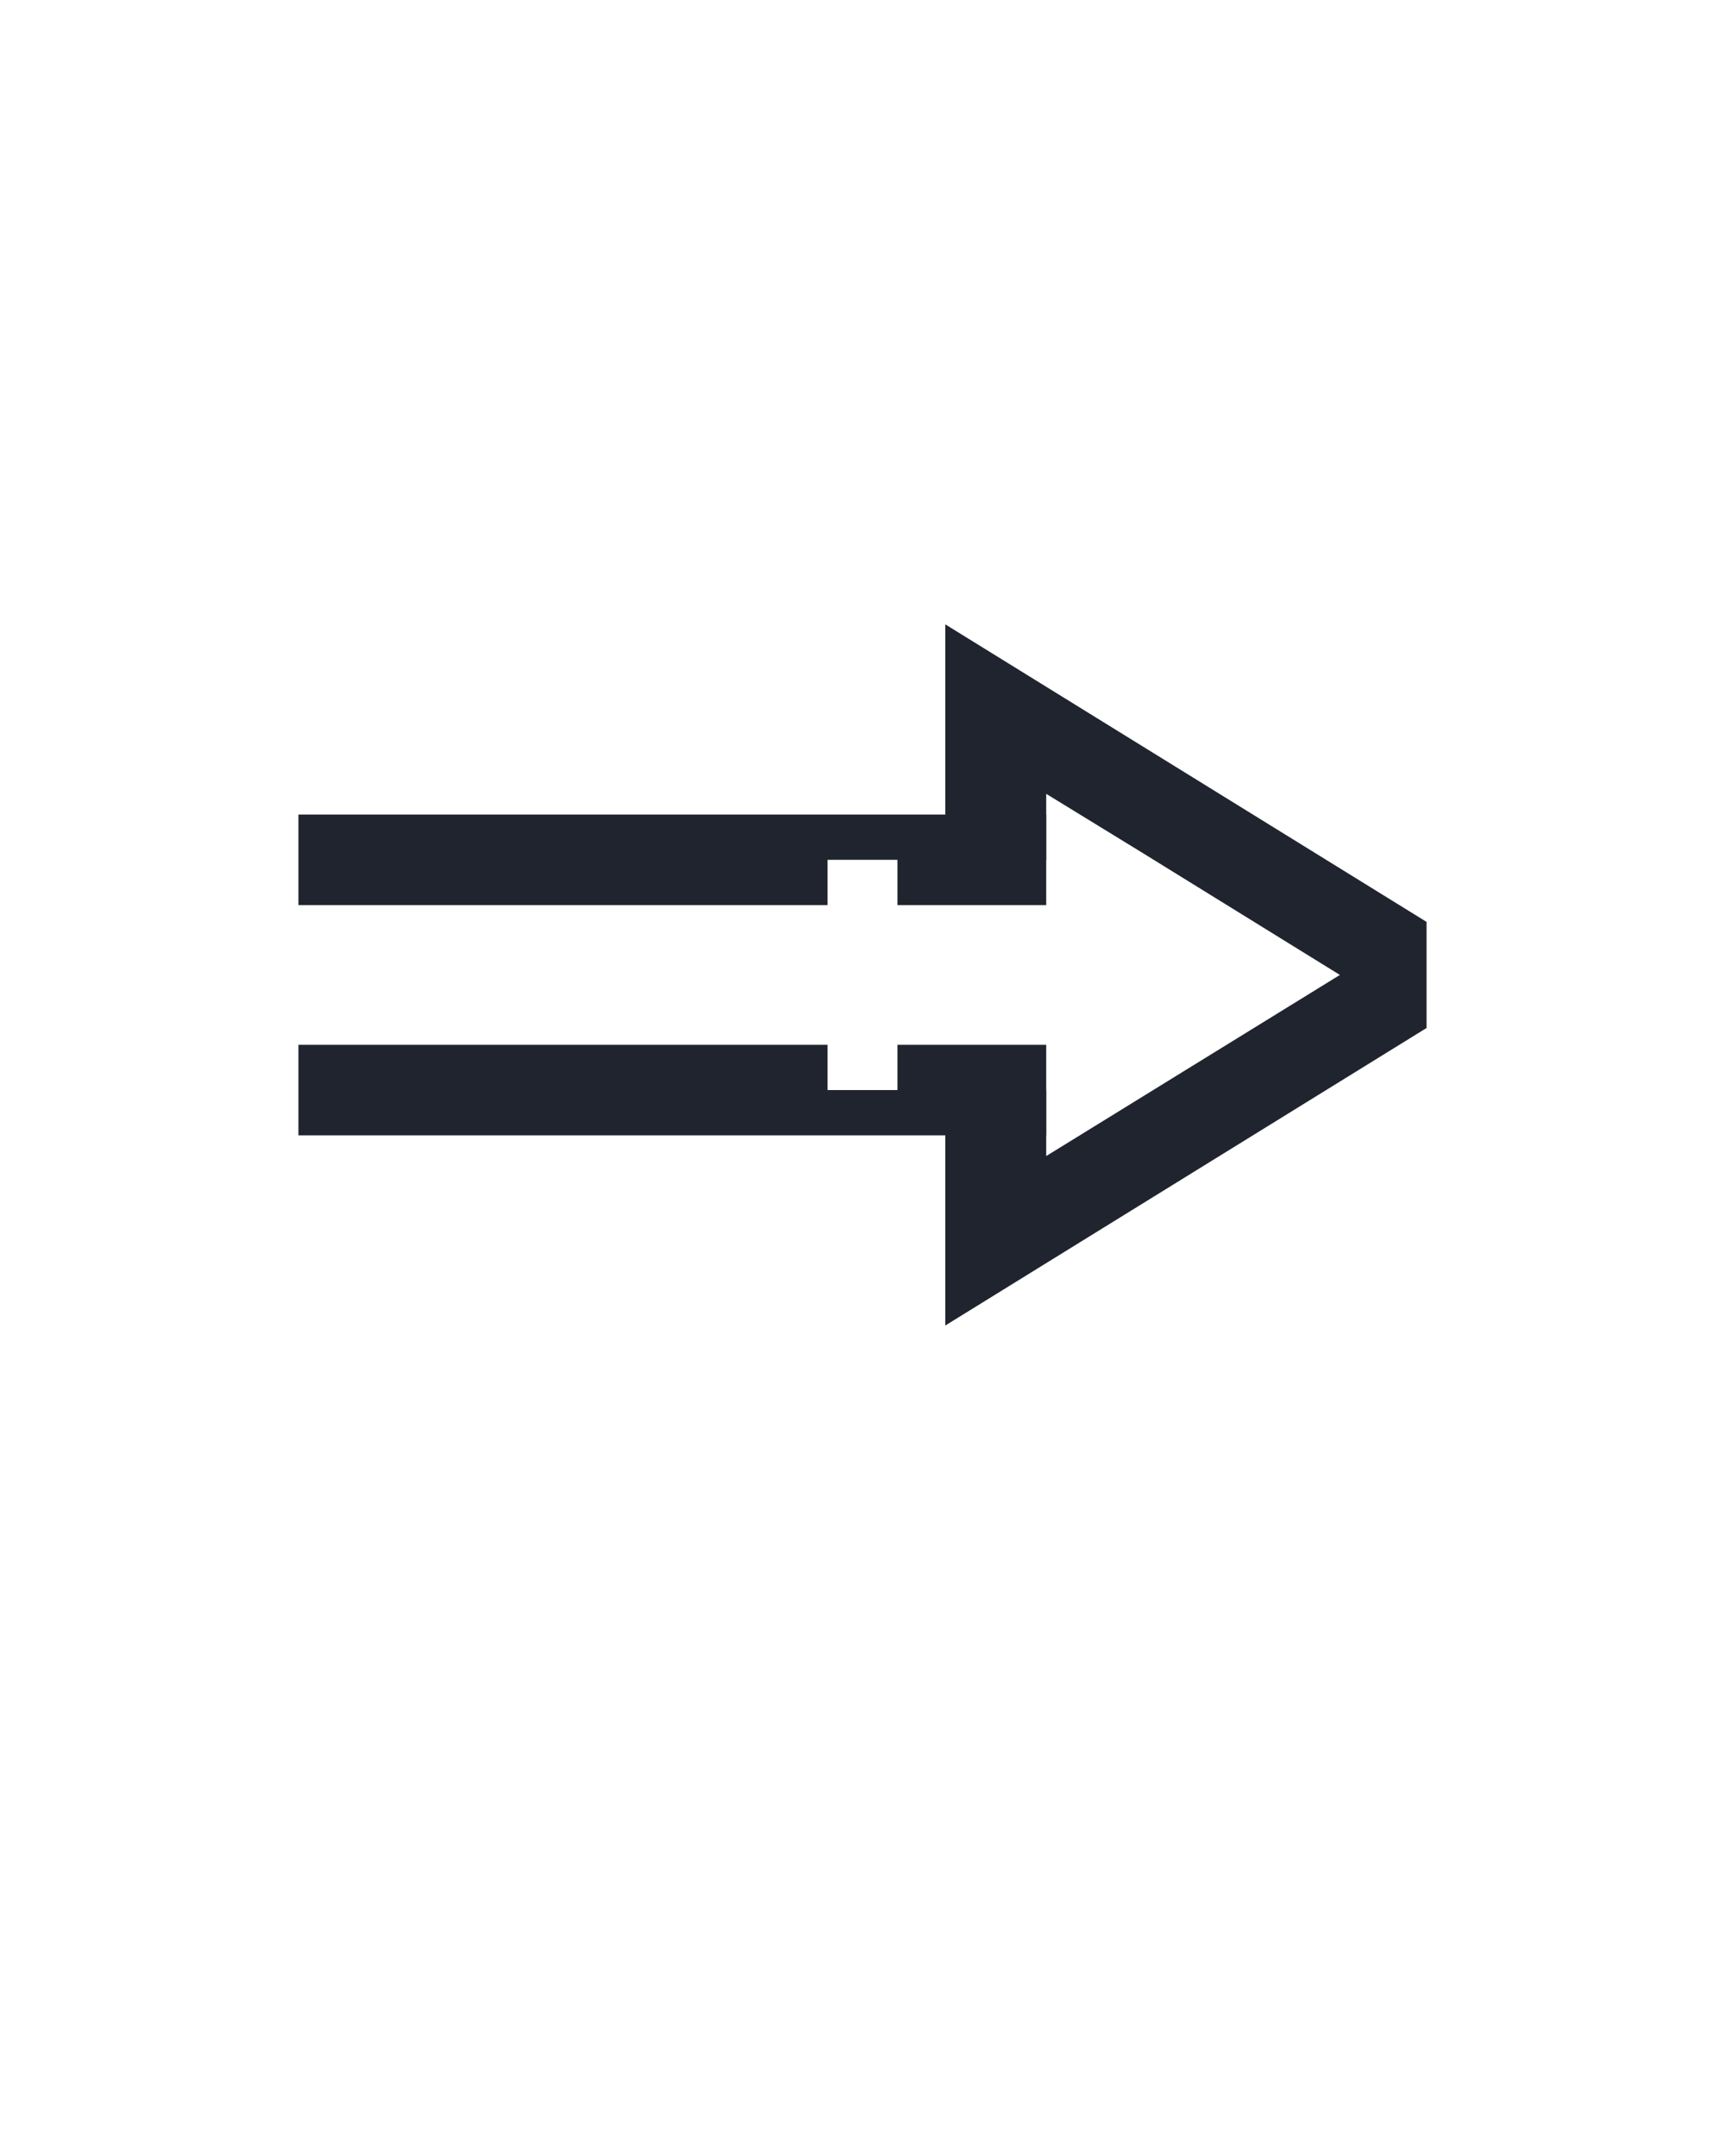 <?xml version="1.0" encoding="UTF-8" standalone="no"?>
<svg xmlns='http://www.w3.org/2000/svg' height="160" viewBox="0 0 128 160" width="128"><defs><path d="M 64 -69 L 64 -251 L 142 -251 L 142 -200 L 369 -340 L 217 -434 L 142 -480 L 142 -429 L 64 -429 L 64 -611 L 436 -381 L 436 -299 Z " id="path2"/><path d="M 642 -394 L 527 -394 L 527 -429 L 473 -429 L 473 -394 L 64 -394 L 64 -464 L 642 -464 Z M 642 -216 L 64 -216 L 64 -286 L 473 -286 L 473 -251 L 527 -251 L 527 -286 L 642 -286 Z " id="path1"/></defs><g><g data-source-text="=&gt;" fill="#20242e" transform="translate(16 104.992) rotate(0) scale(0.096)"><use href="#path1" transform="translate(0 0)"/><use href="#path2" transform="translate(500 0)"/></g></g></svg>